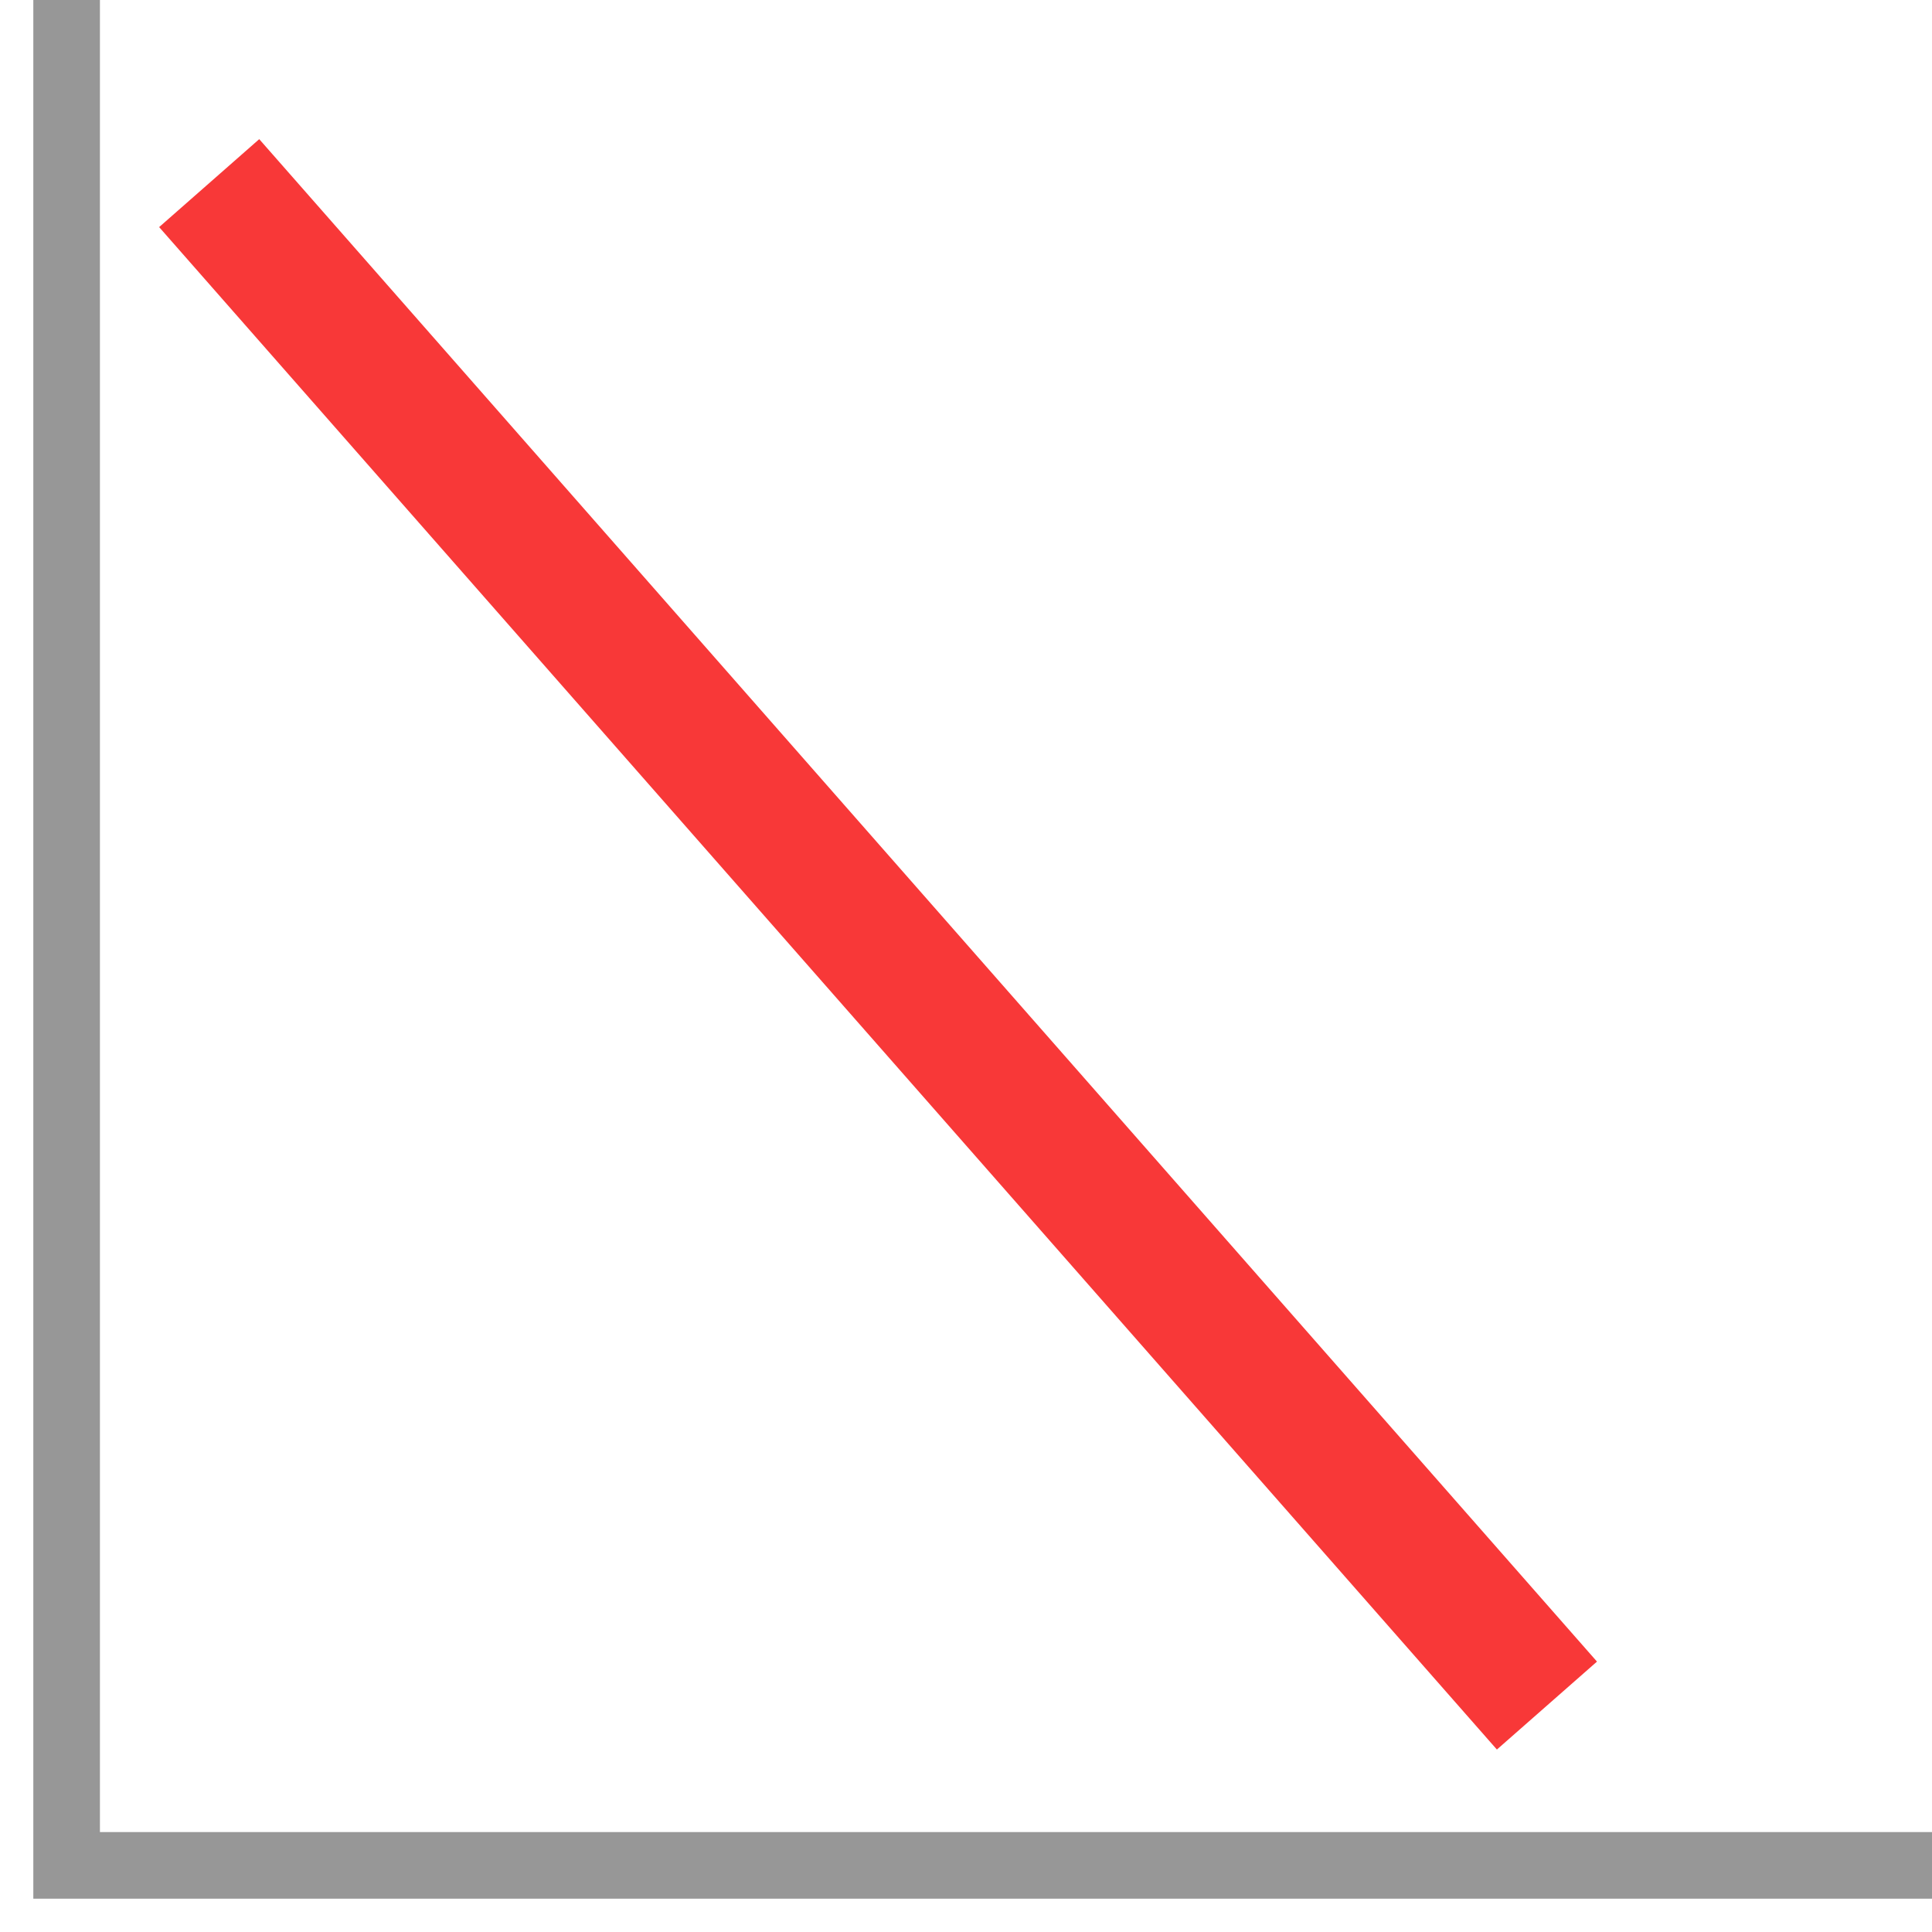 <svg xmlns="http://www.w3.org/2000/svg" viewBox="0 0 29 29">
  <g fill="none" fill-rule="evenodd">
    <path stroke="#979797" d="M1 0v28h28"/>
    <path stroke="#F83838" stroke-width="2" d="M22.56 24.85L3.8 3.5" stroke-linecap="square"/>
  </g>
</svg>